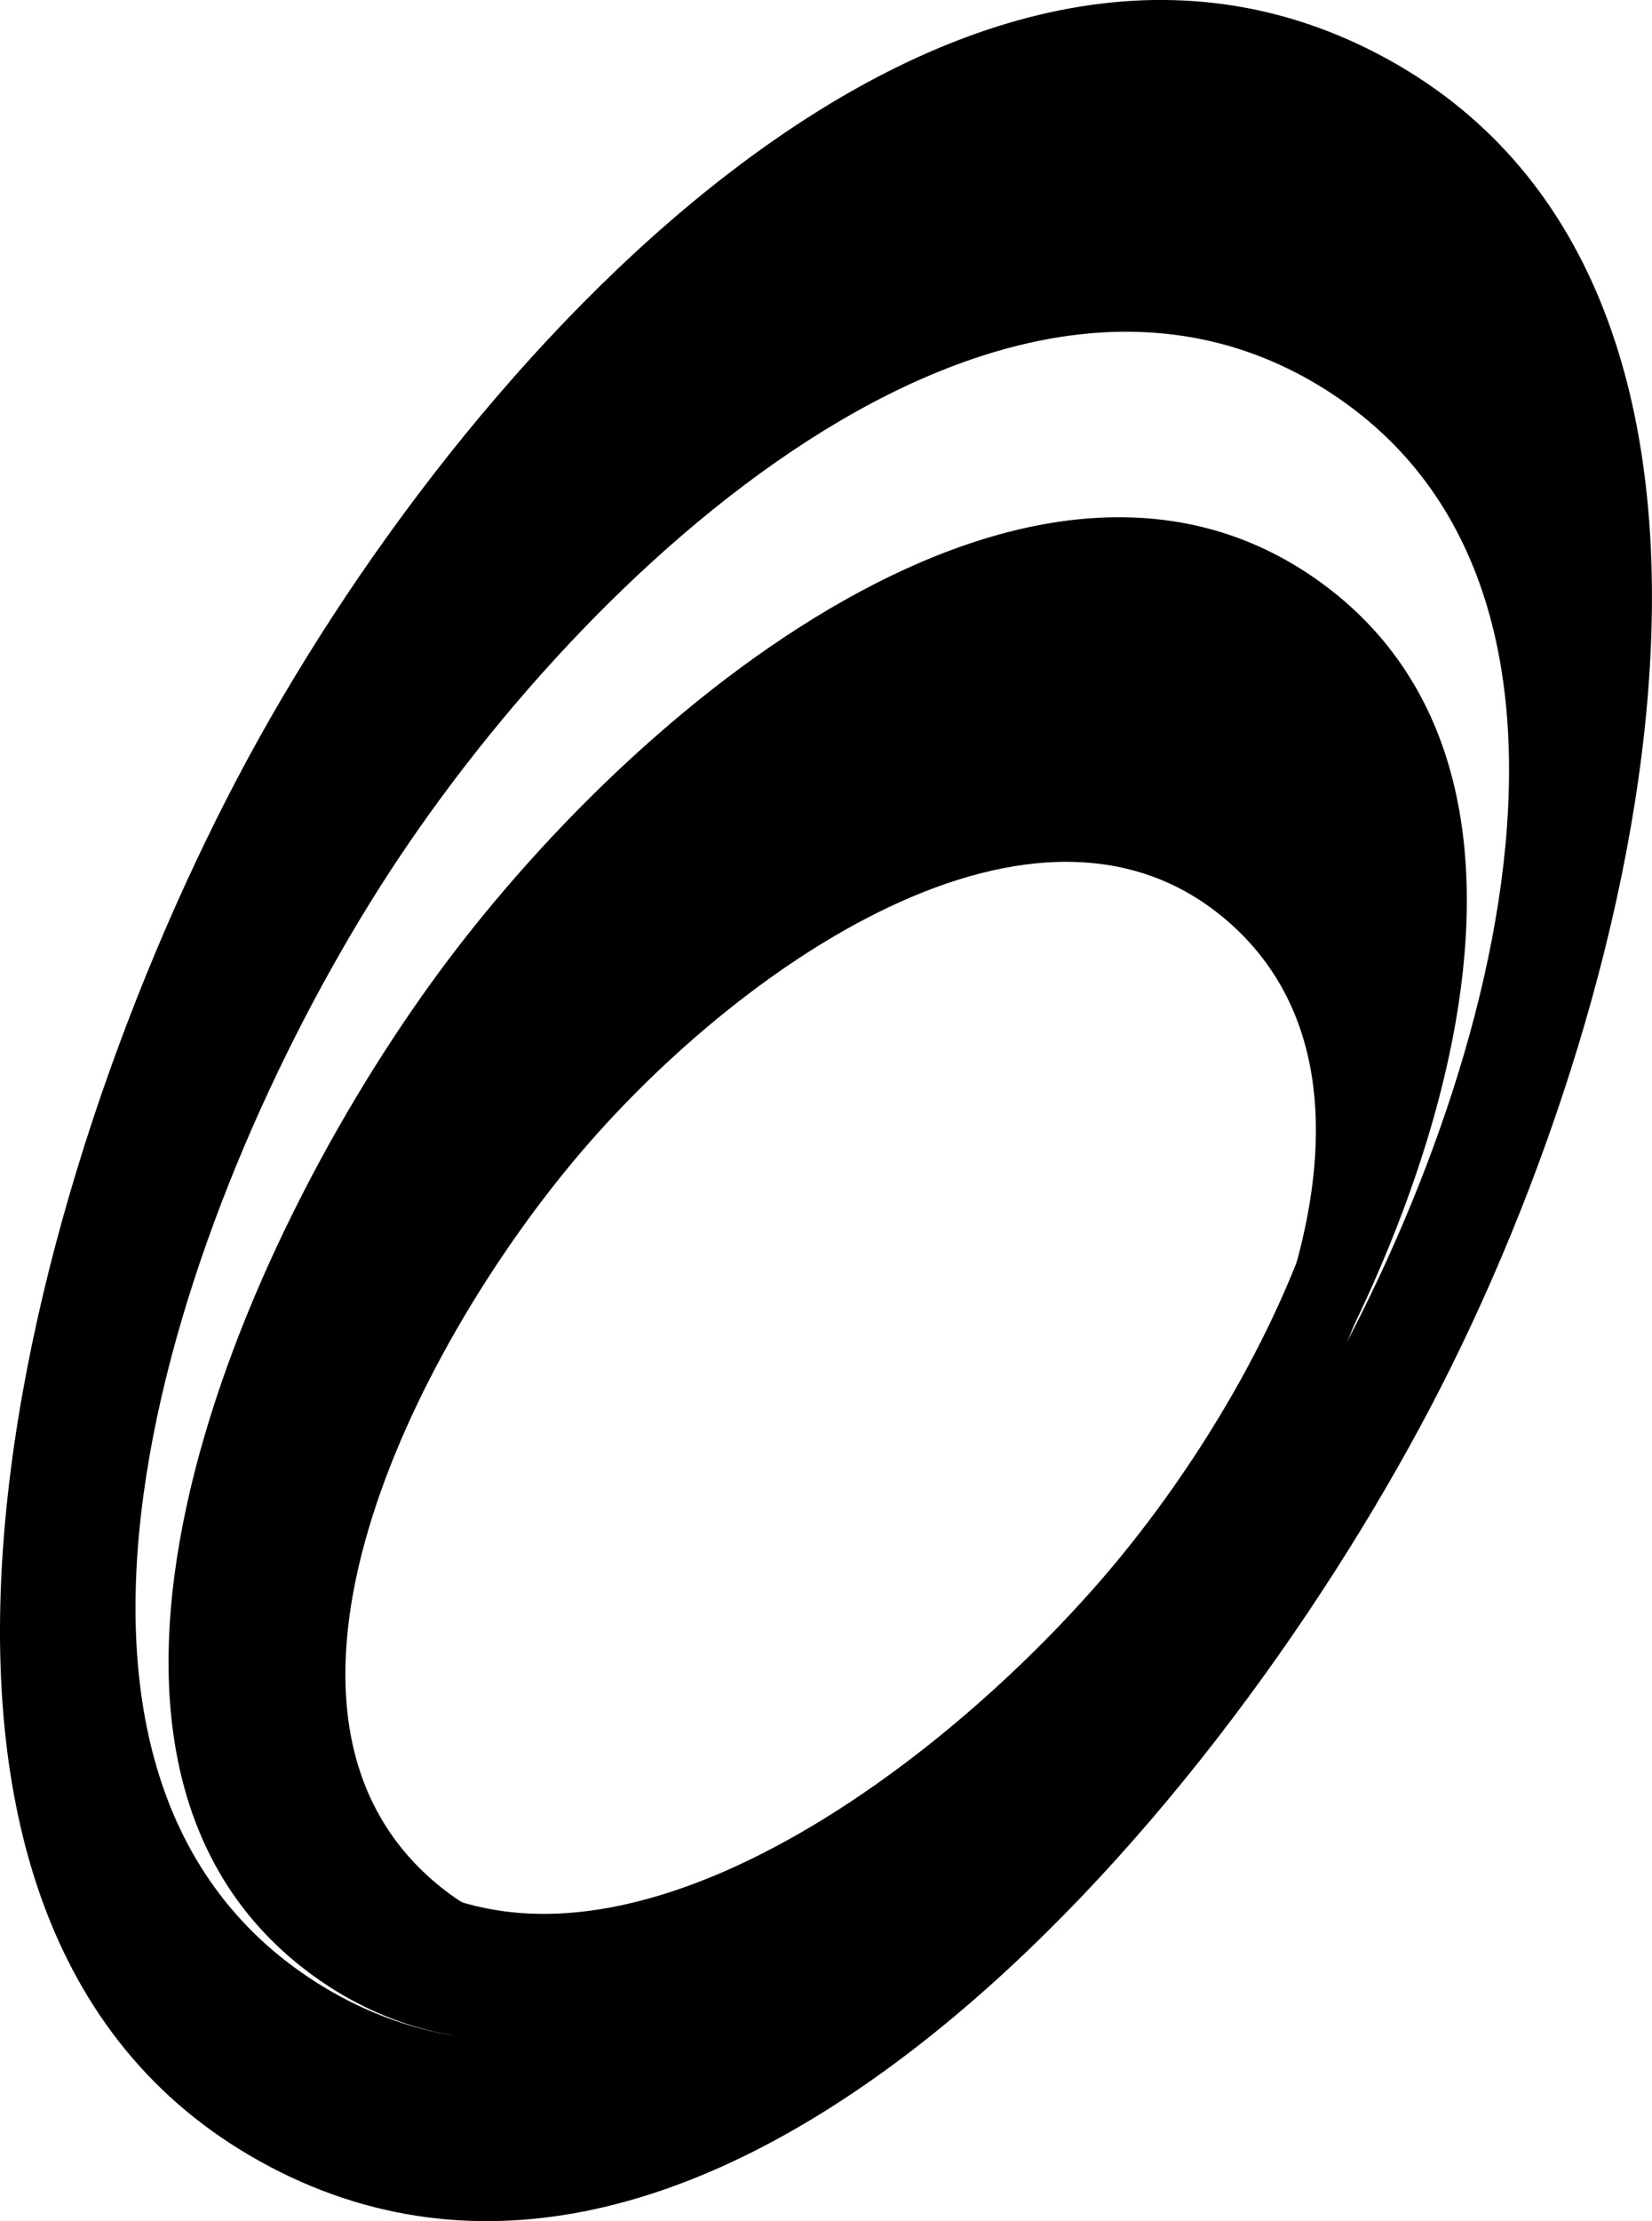<?xml version="1.0" encoding="UTF-8"?><svg id="Layer_1" xmlns="http://www.w3.org/2000/svg" viewBox="0 0 110.84 148.94"><defs><style>.cls-1{fill:#006937;}.cls-2{fill:#ffd506;}.cls-3{fill:#6bcdb2;}</style></defs><path className="cls-2" d="M25.82,133.91c-17.72-13.13-5.22-44.2,7.11-61.72,12.33-17.52,36.63-37.68,53.86-24.92,17.23,12.77,6.22,42.78-6.11,60.3-12.33,17.52-37.13,39.47-54.85,26.34m3.14-7.88c13.13,11.52,34.06-4.13,44.87-17.11,10.81-12.98,21.37-35.89,8.6-47.09-12.77-11.2-33.18,3.08-43.99,16.06-10.81,12.98-22.61,36.63-9.48,48.14"/><path className="cls-1" d="M18.12,145.29C-11.61,129.67,.84,80.91,15.88,52.27,30.93,23.64,63.63-11.53,92.53,3.66c28.9,15.19,18.5,62.06,3.45,90.7-15.05,28.64-48.14,66.55-77.87,50.93m3.12-12.36c22.41,14.22,50.93-13.51,64.63-35.1,13.7-21.59,24.92-57.84,3.13-71.67-21.79-13.83-49.82,11.76-63.52,33.35-13.7,21.59-26.65,59.2-4.24,73.42"/><path className="cls-3" d="M21.06,132.51c-19.62-14.17-5.78-47.7,7.87-66.6s40.56-40.66,59.64-26.89c19.08,13.78,6.89,46.17-6.76,65.07-13.65,18.9-41.12,42.59-60.75,28.42m3.48-8.51c14.54,12.43,37.71-4.46,49.69-18.47,11.97-14.01,23.67-38.74,9.53-50.82-14.14-12.08-36.74,3.32-48.71,17.33-11.97,14.01-25.04,39.53-10.5,51.96"/></svg>